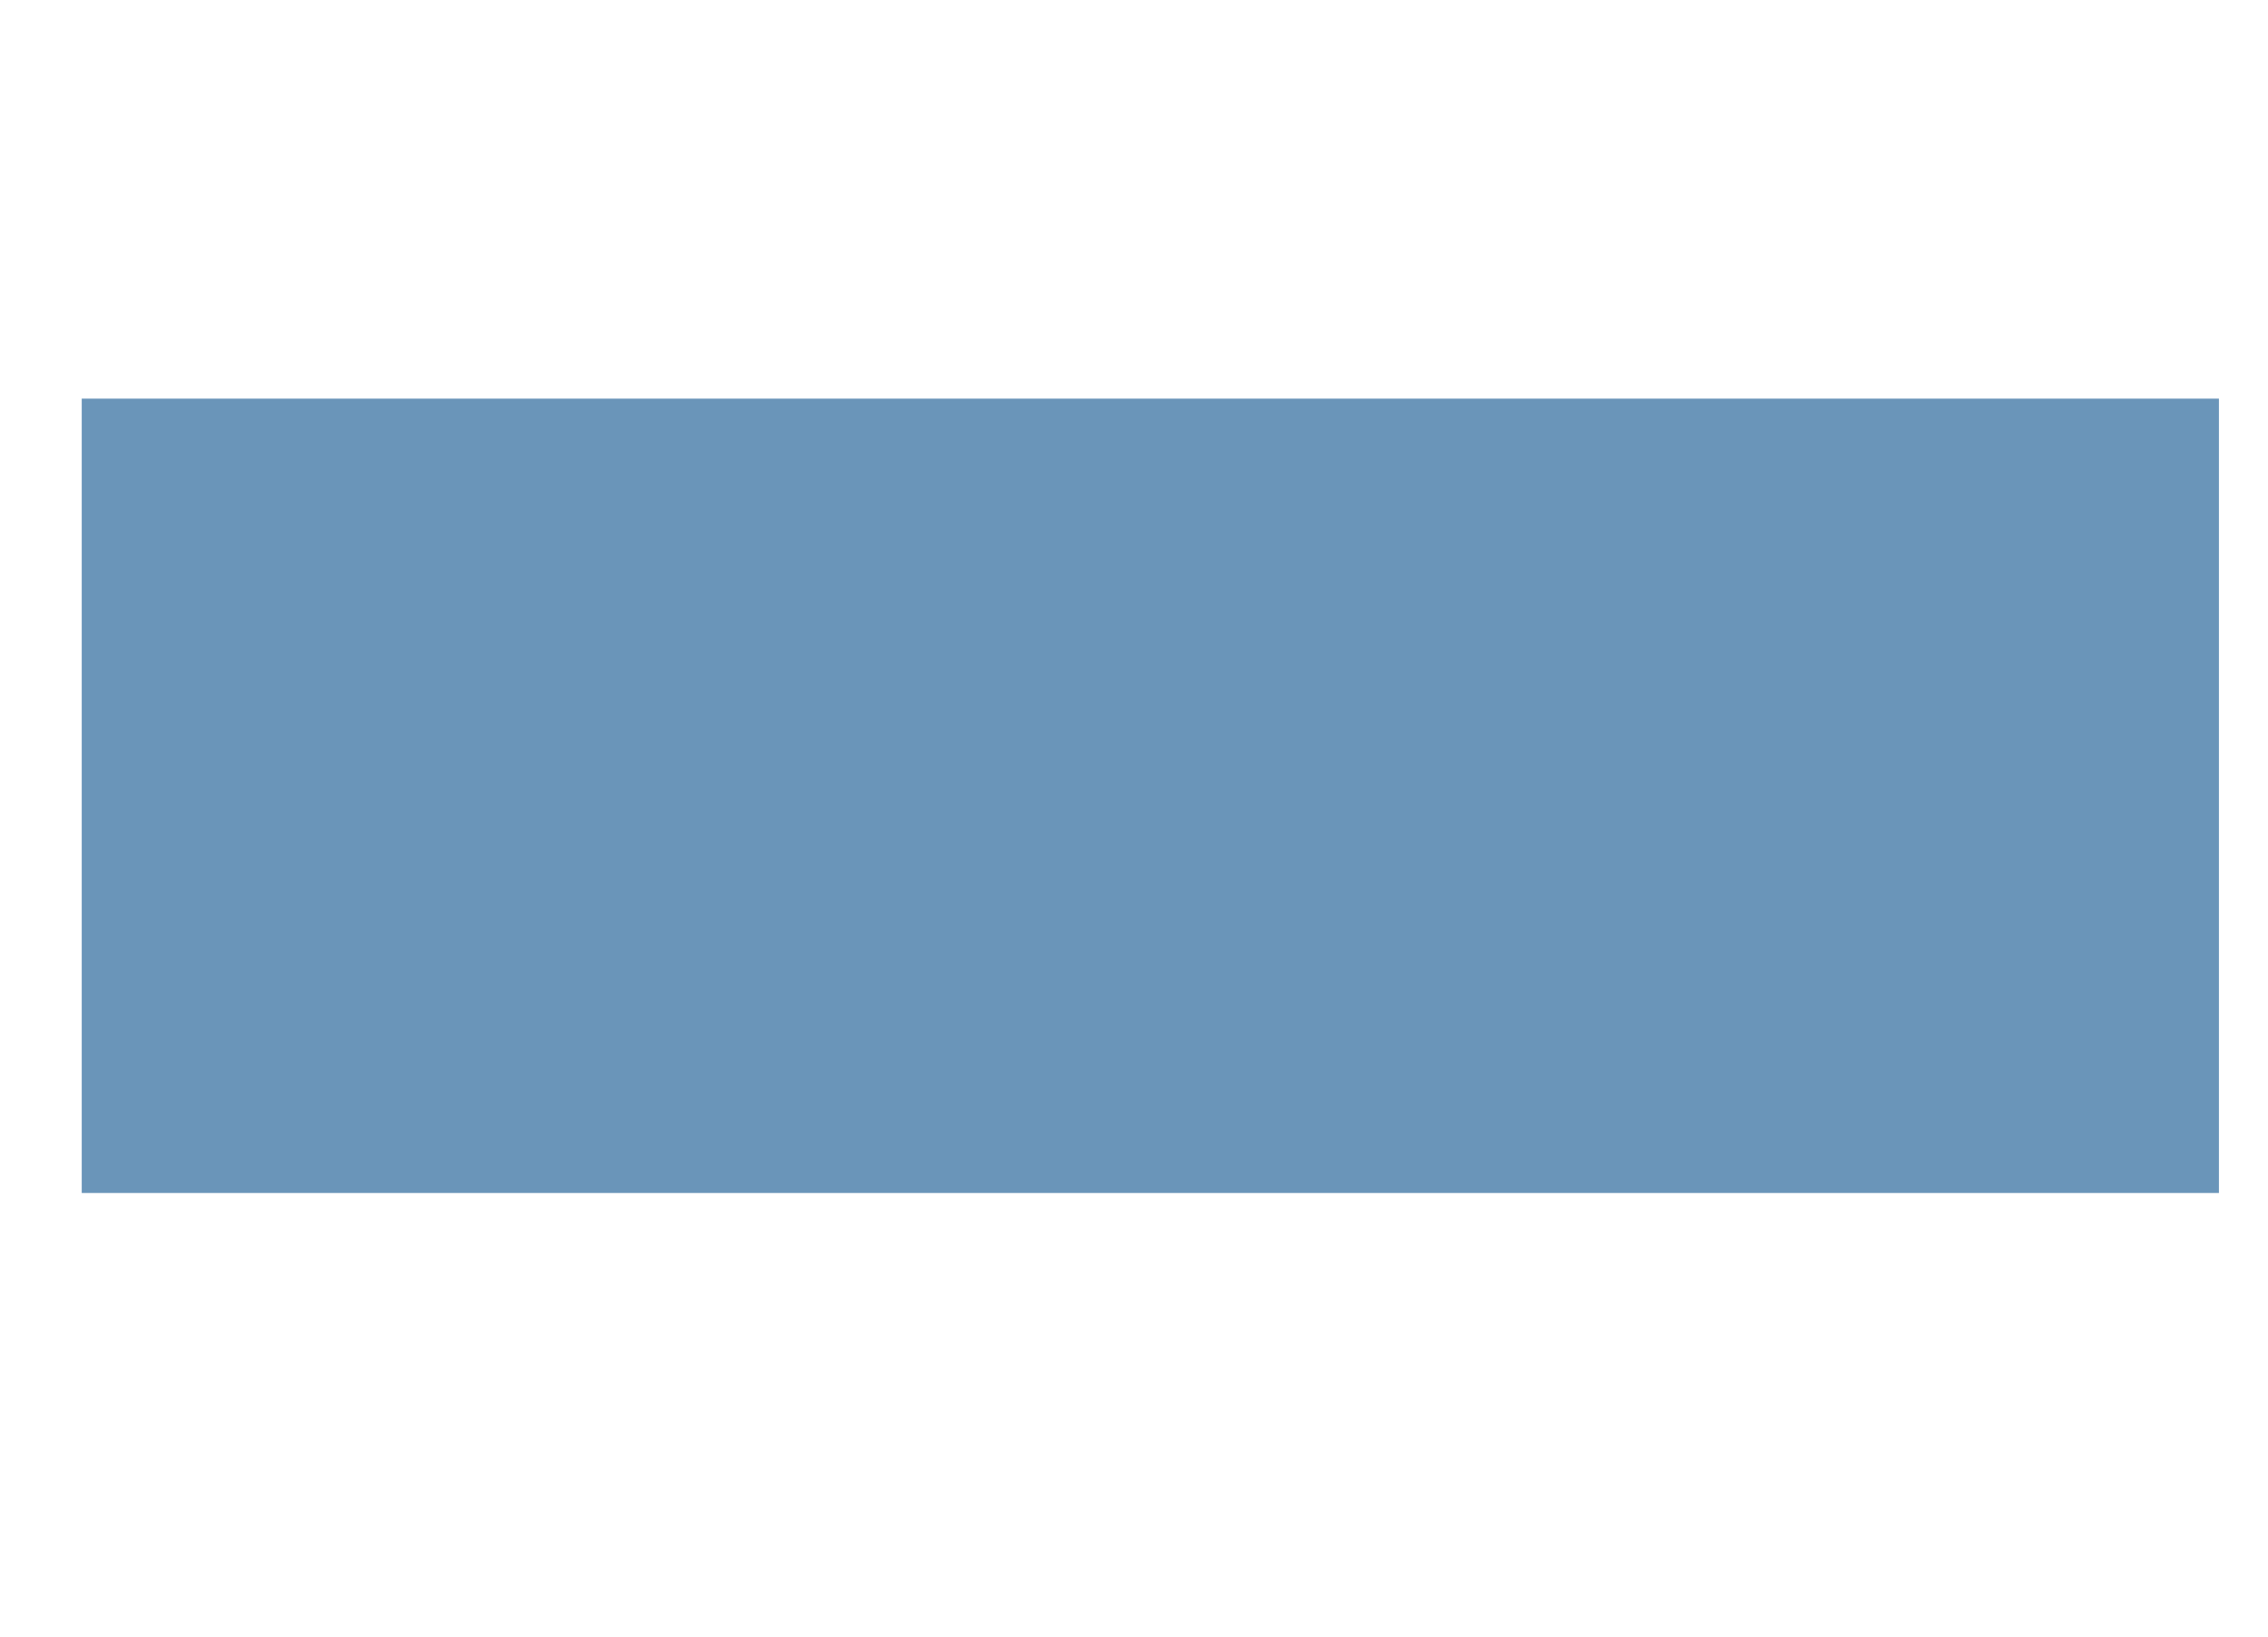 <?xml version="1.0" encoding="UTF-8" standalone="no"?>
<!-- Created with Inkscape (http://www.inkscape.org/) -->

<svg
   xmlns:dc="http://purl.org/dc/elements/1.1/"
   xmlns:cc="http://creativecommons.org/ns#"
   xmlns:rdf="http://www.w3.org/1999/02/22-rdf-syntax-ns#"
   xmlns:svg="http://www.w3.org/2000/svg"
   xmlns="http://www.w3.org/2000/svg"
   xmlns:sodipodi="http://sodipodi.sourceforge.net/DTD/sodipodi-0.dtd"
   xmlns:inkscape="http://www.inkscape.org/namespaces/inkscape"
   id="svg2"
   xml:space="preserve"
   viewBox="0 0 54.024 38.981"
   version="1.1"
   inkscape:version="0.92.3 (2405546, 2018-03-11)"
   sodipodi:docname="weightCaption.svg"><defs
   id="defs163" /><sodipodi:namedview
   pagecolor="#ffffff"
   bordercolor="#666666"
   borderopacity="1"
   objecttolerance="10"
   gridtolerance="10"
   guidetolerance="10"
   inkscape:pageopacity="0"
   inkscape:pageshadow="2"
   inkscape:window-width="1280"
   inkscape:window-height="995"
   id="namedview161"
   showgrid="false"
   inkscape:zoom="3.5947001"
   inkscape:cx="47.814688"
   inkscape:cy="13.870696"
   inkscape:window-x="0"
   inkscape:window-y="88"
   inkscape:window-maximized="1"
   inkscape:current-layer="svg2" />
  
<rect
   id="rect167"
   width="50.908"
   height="18.917"
   x="1.947"
   y="9.493"
   style="fill:#6a95b9;fill-opacity:1" /></svg>